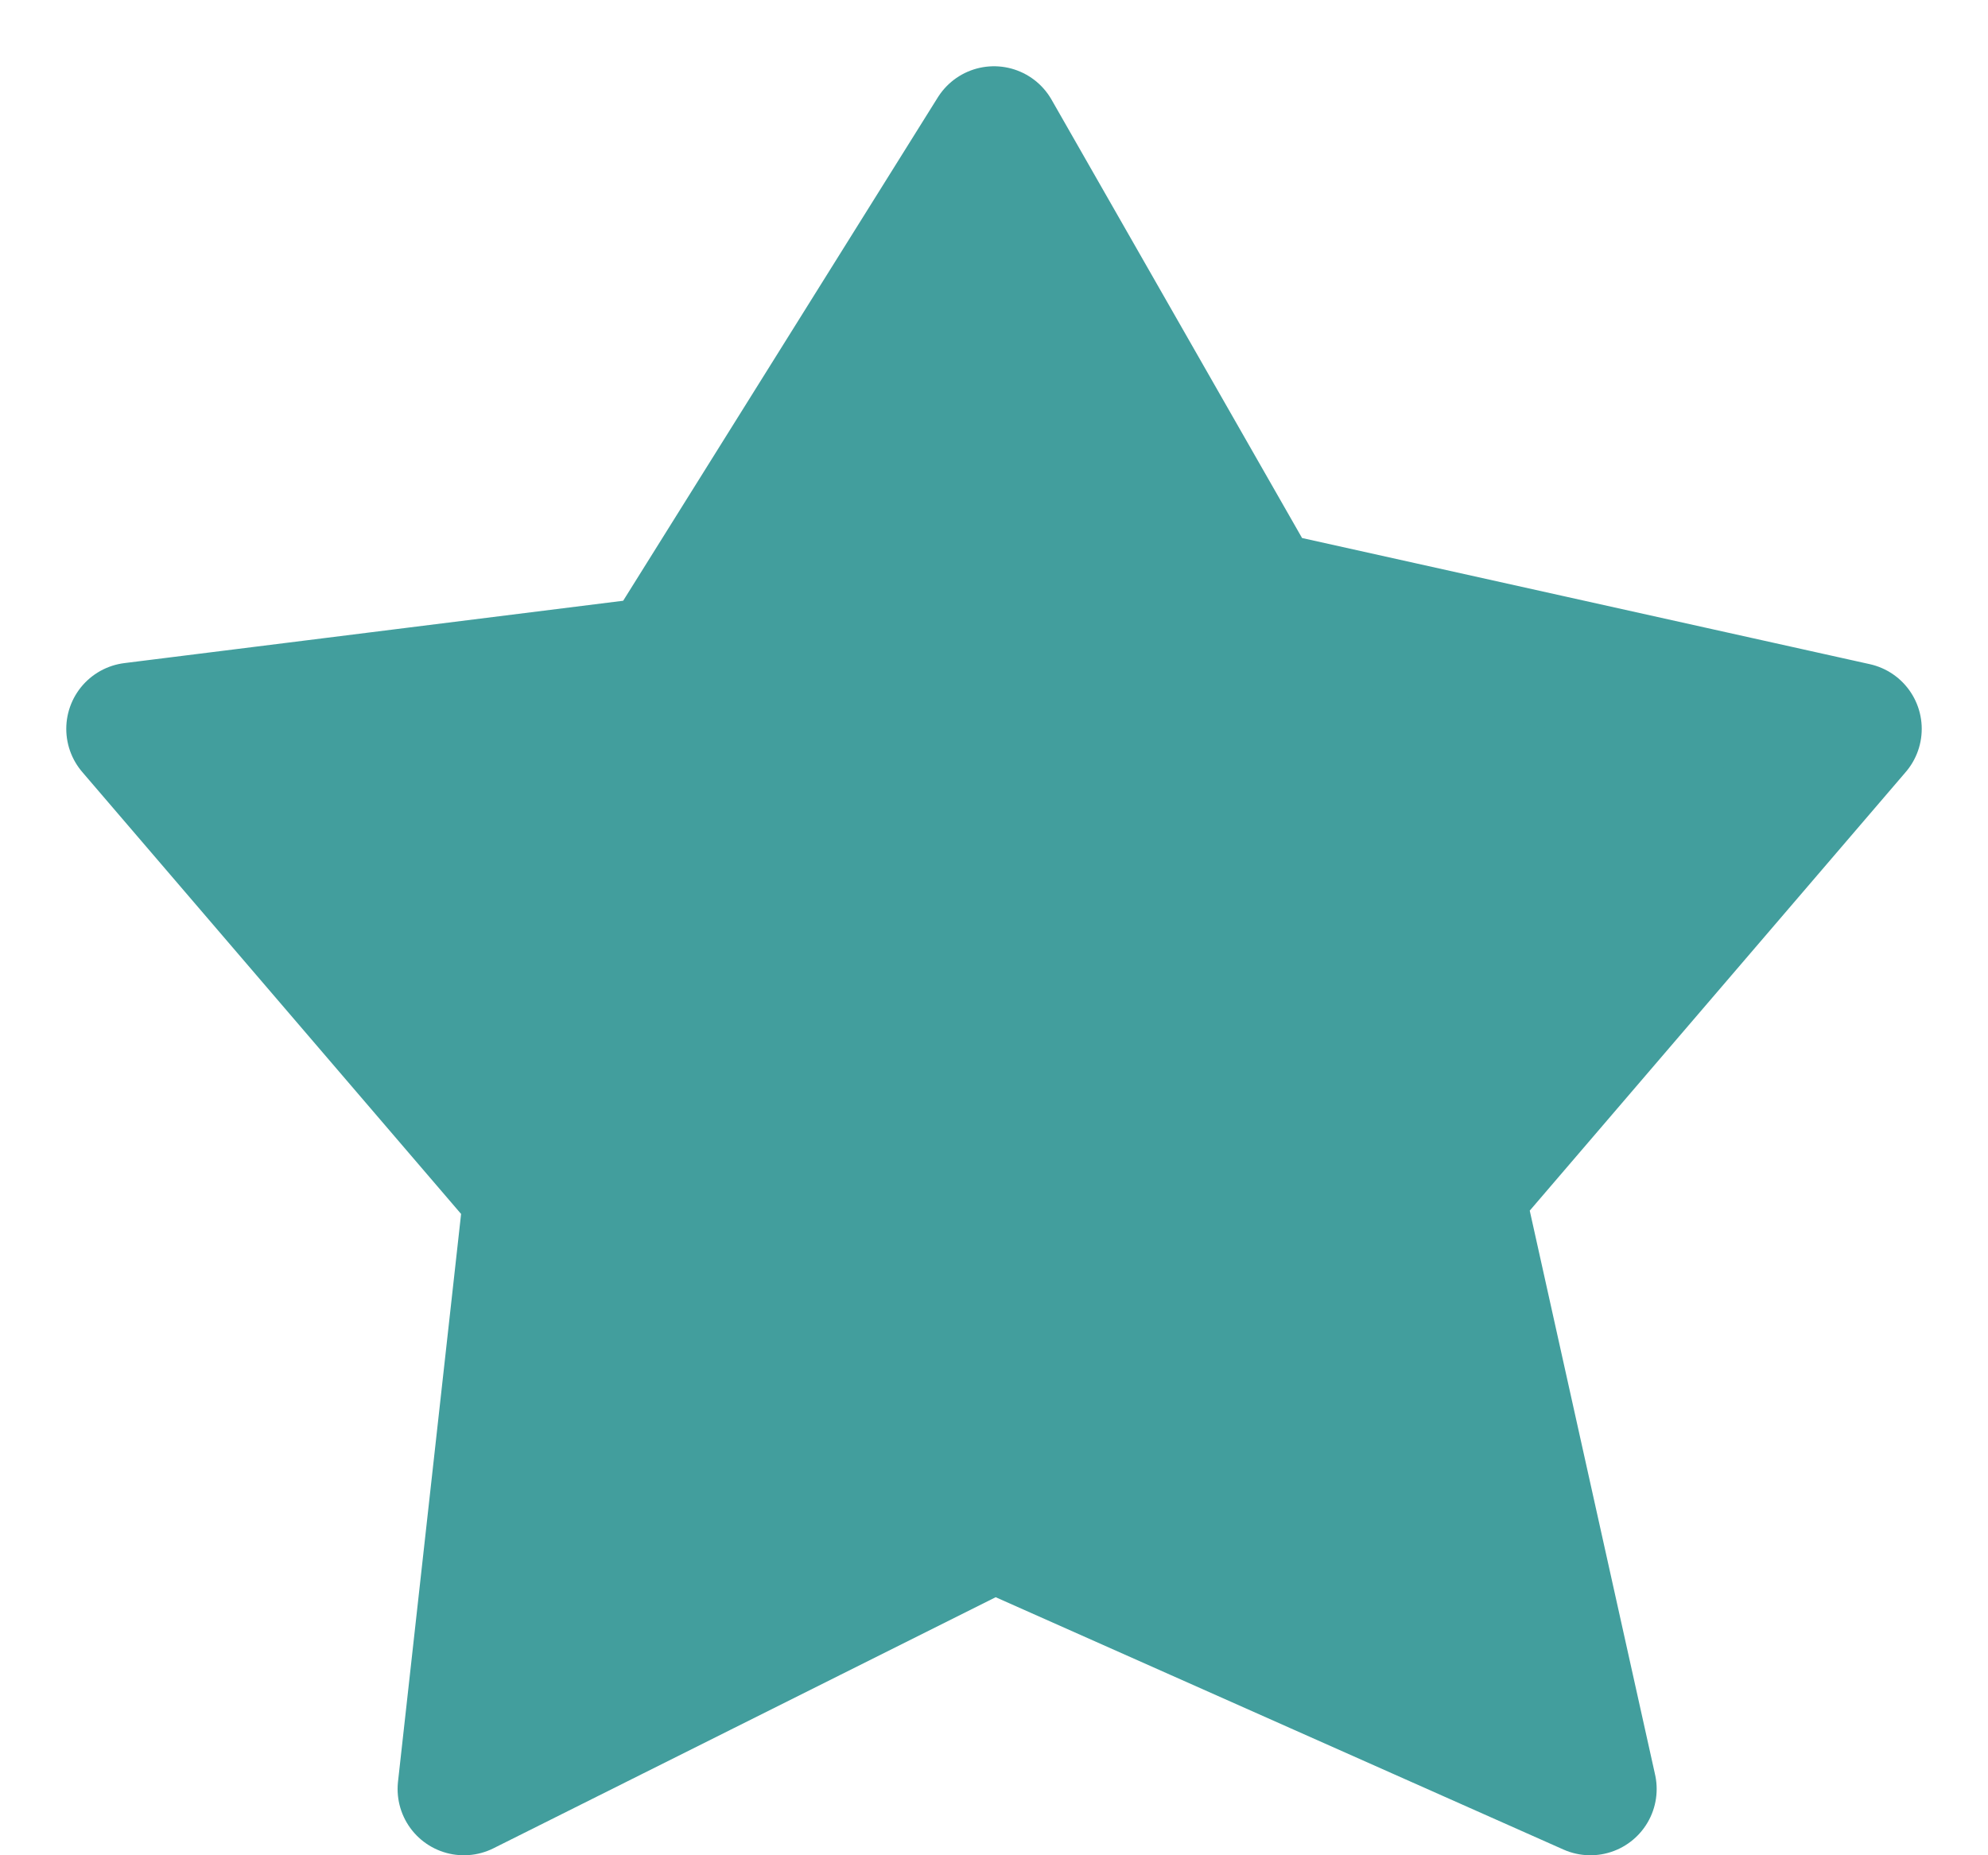 <svg width="15" height="14" viewBox="0 0 15 14" fill="none" xmlns="http://www.w3.org/2000/svg">
<path d="M5 5L1 5.5L4 9L3.5 13.5L7.5 11.5L12 13.5L11 9L14 5.5L9.5 4.5L7.5 1L5 5Z" fill="#429E9D" stroke="#429E9D" stroke-linejoin="round"/>
</svg>
